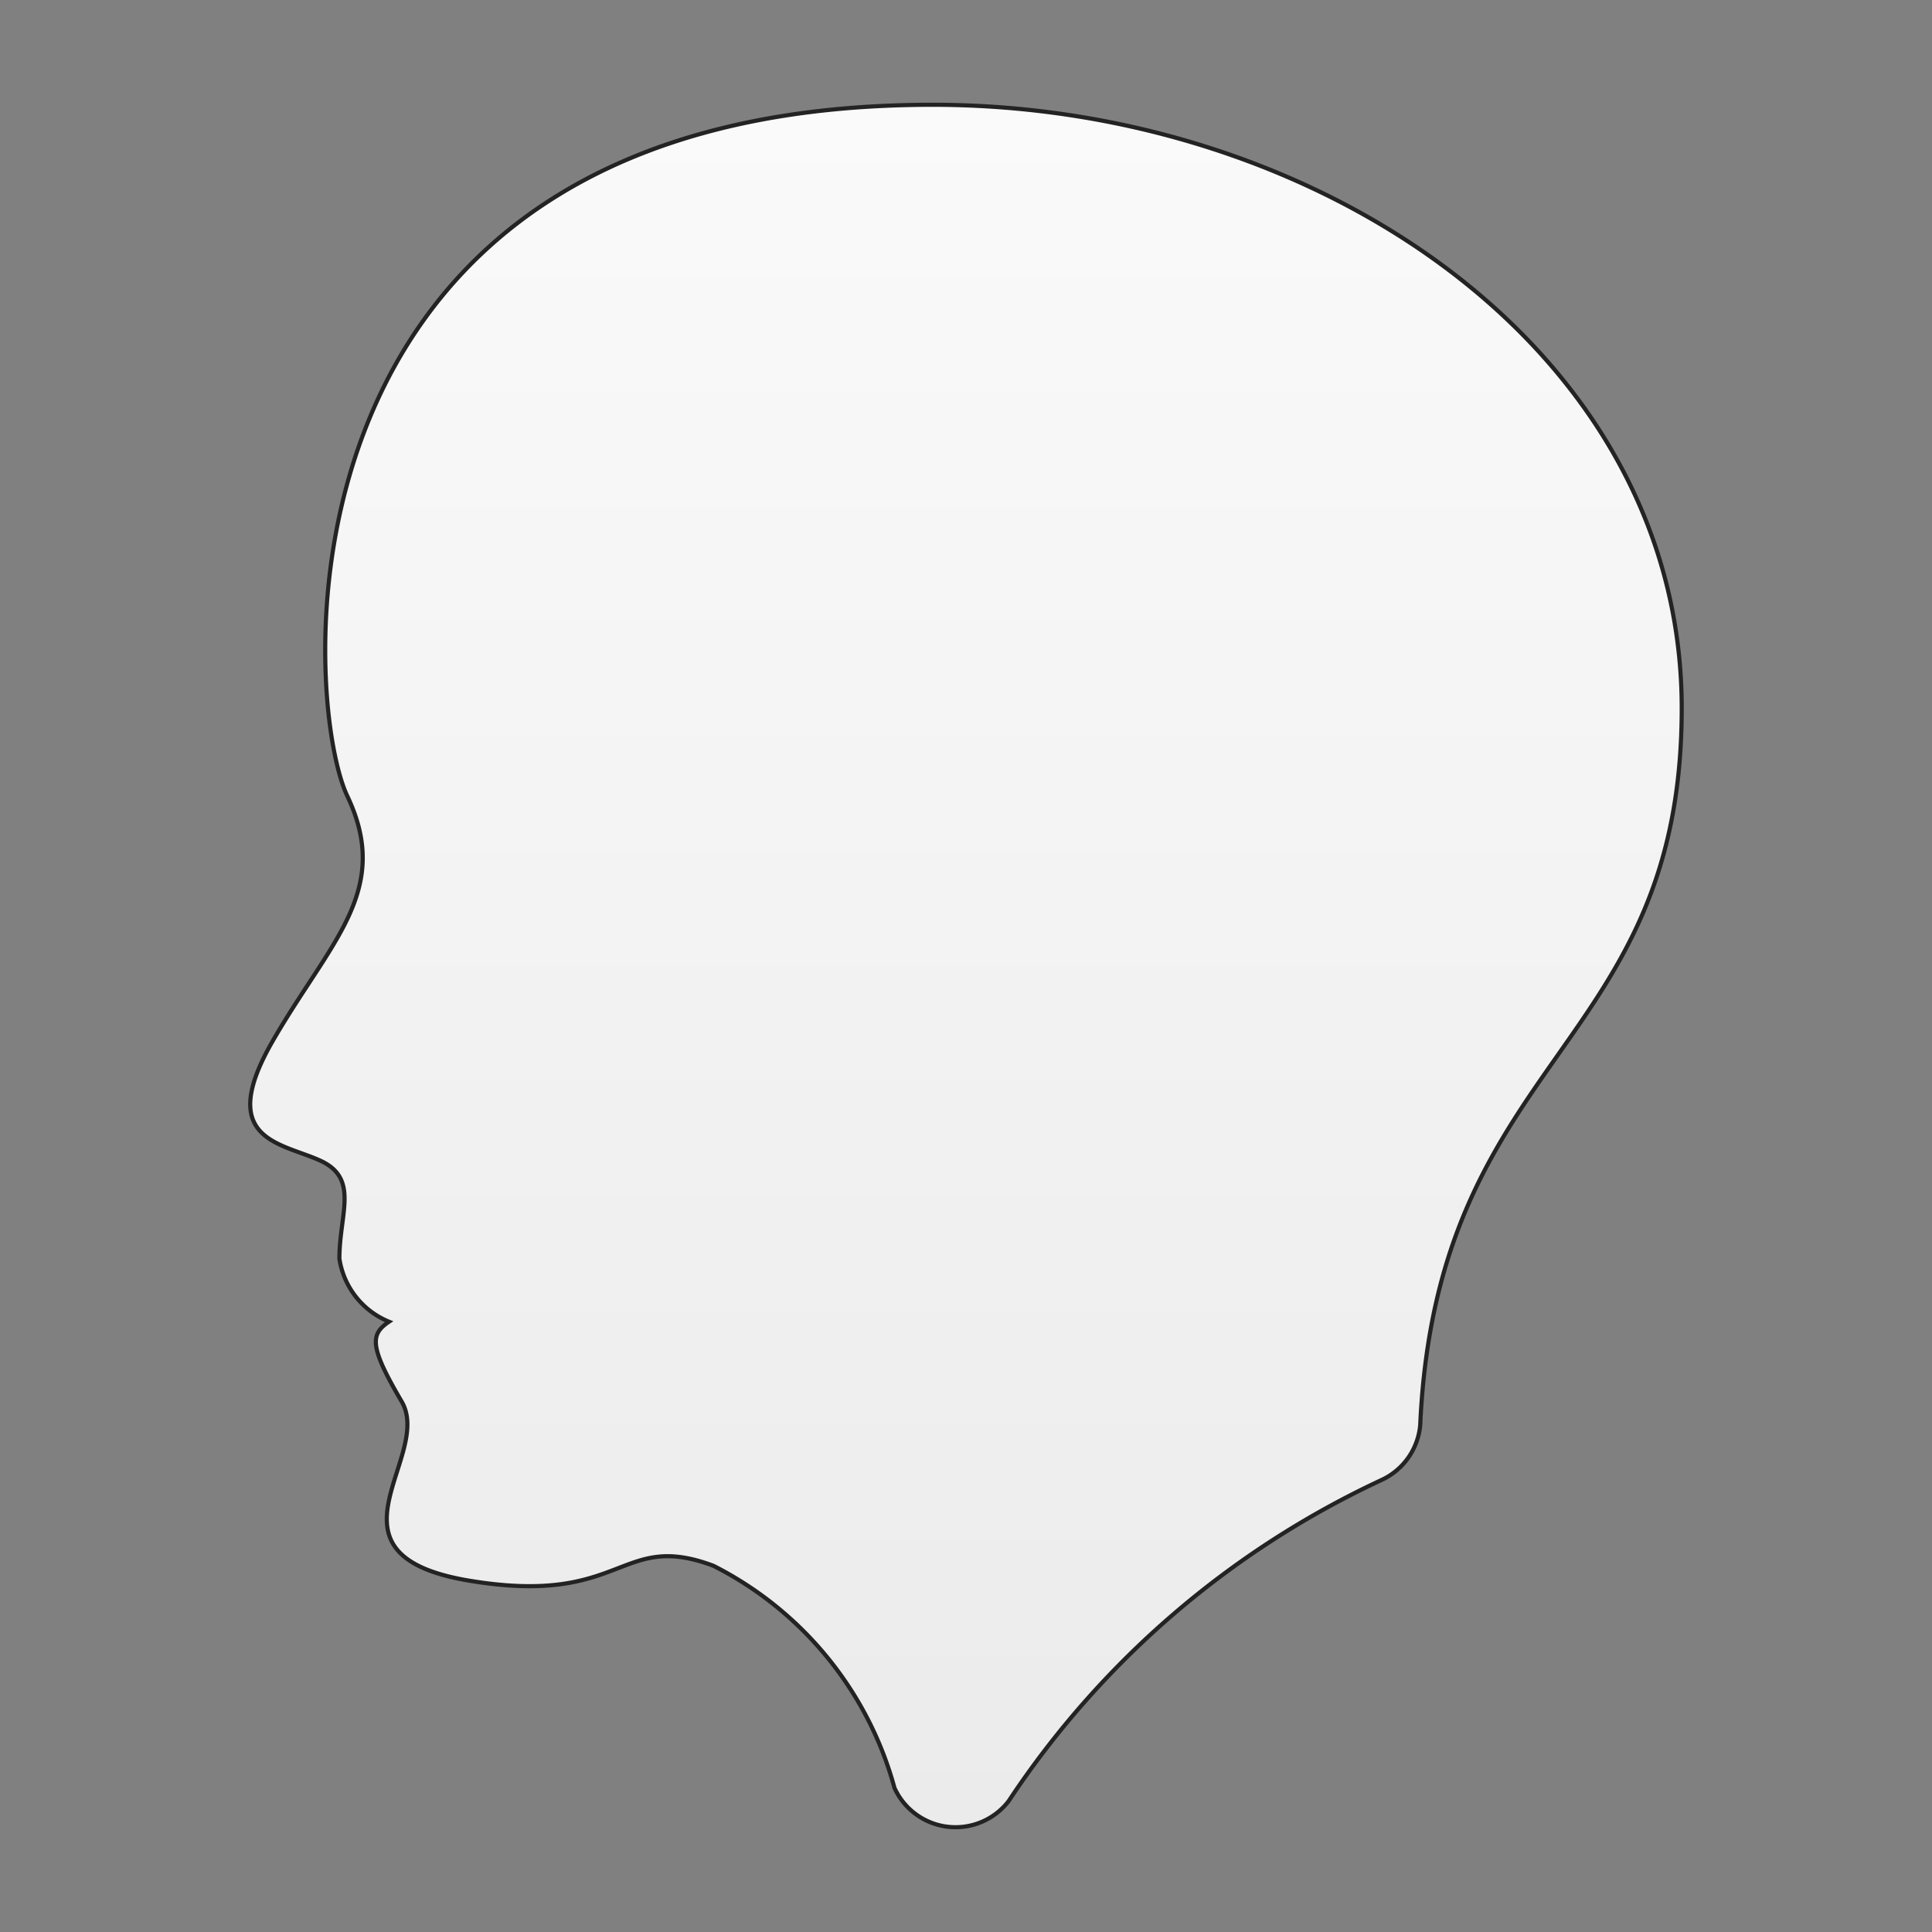 <svg xmlns="http://www.w3.org/2000/svg" xmlns:xlink="http://www.w3.org/1999/xlink" viewBox="0 0 612 612"><rect x="0" y="0" width="612" height="612" fill="#808080" stroke="none"/><defs><style>.cls-1{stroke:#232323;stroke-miterlimit:10;stroke-width:1.31px;fill:url(#linear-gradient);}</style><linearGradient id="linear-gradient" x1="306" y1="33.19" x2="306" y2="578.81" gradientUnits="userSpaceOnUse"><stop offset="0" stop-color="#fafafa"/><stop offset="1" stop-color="#ebebeb"/></linearGradient></defs><g id="Layer_2" data-name="Layer 2"><path class="cls-1" d="M295.45,33.19c122.35,0,237.27,78,237.27,191.18,0,108.33-77.53,109.6-82.84,227.07a21.24,21.24,0,0,1-12.32,17.41A286.71,286.71,0,0,0,319.46,570.6a21.25,21.25,0,0,1-36.12-4.25A111.73,111.73,0,0,0,226,496c-30-11.26-28,13-77.53,4.68s-11-39.3-21.24-56.72-10-21.24-4-25.28a25.68,25.68,0,0,1-15.72-20c0-14.23,6.37-25.28-6-31s-33.35-6.37-15.08-38,37.81-47.58,23.58-77.53S82.4,33.19,295.45,33.19Z"/></g></svg>
